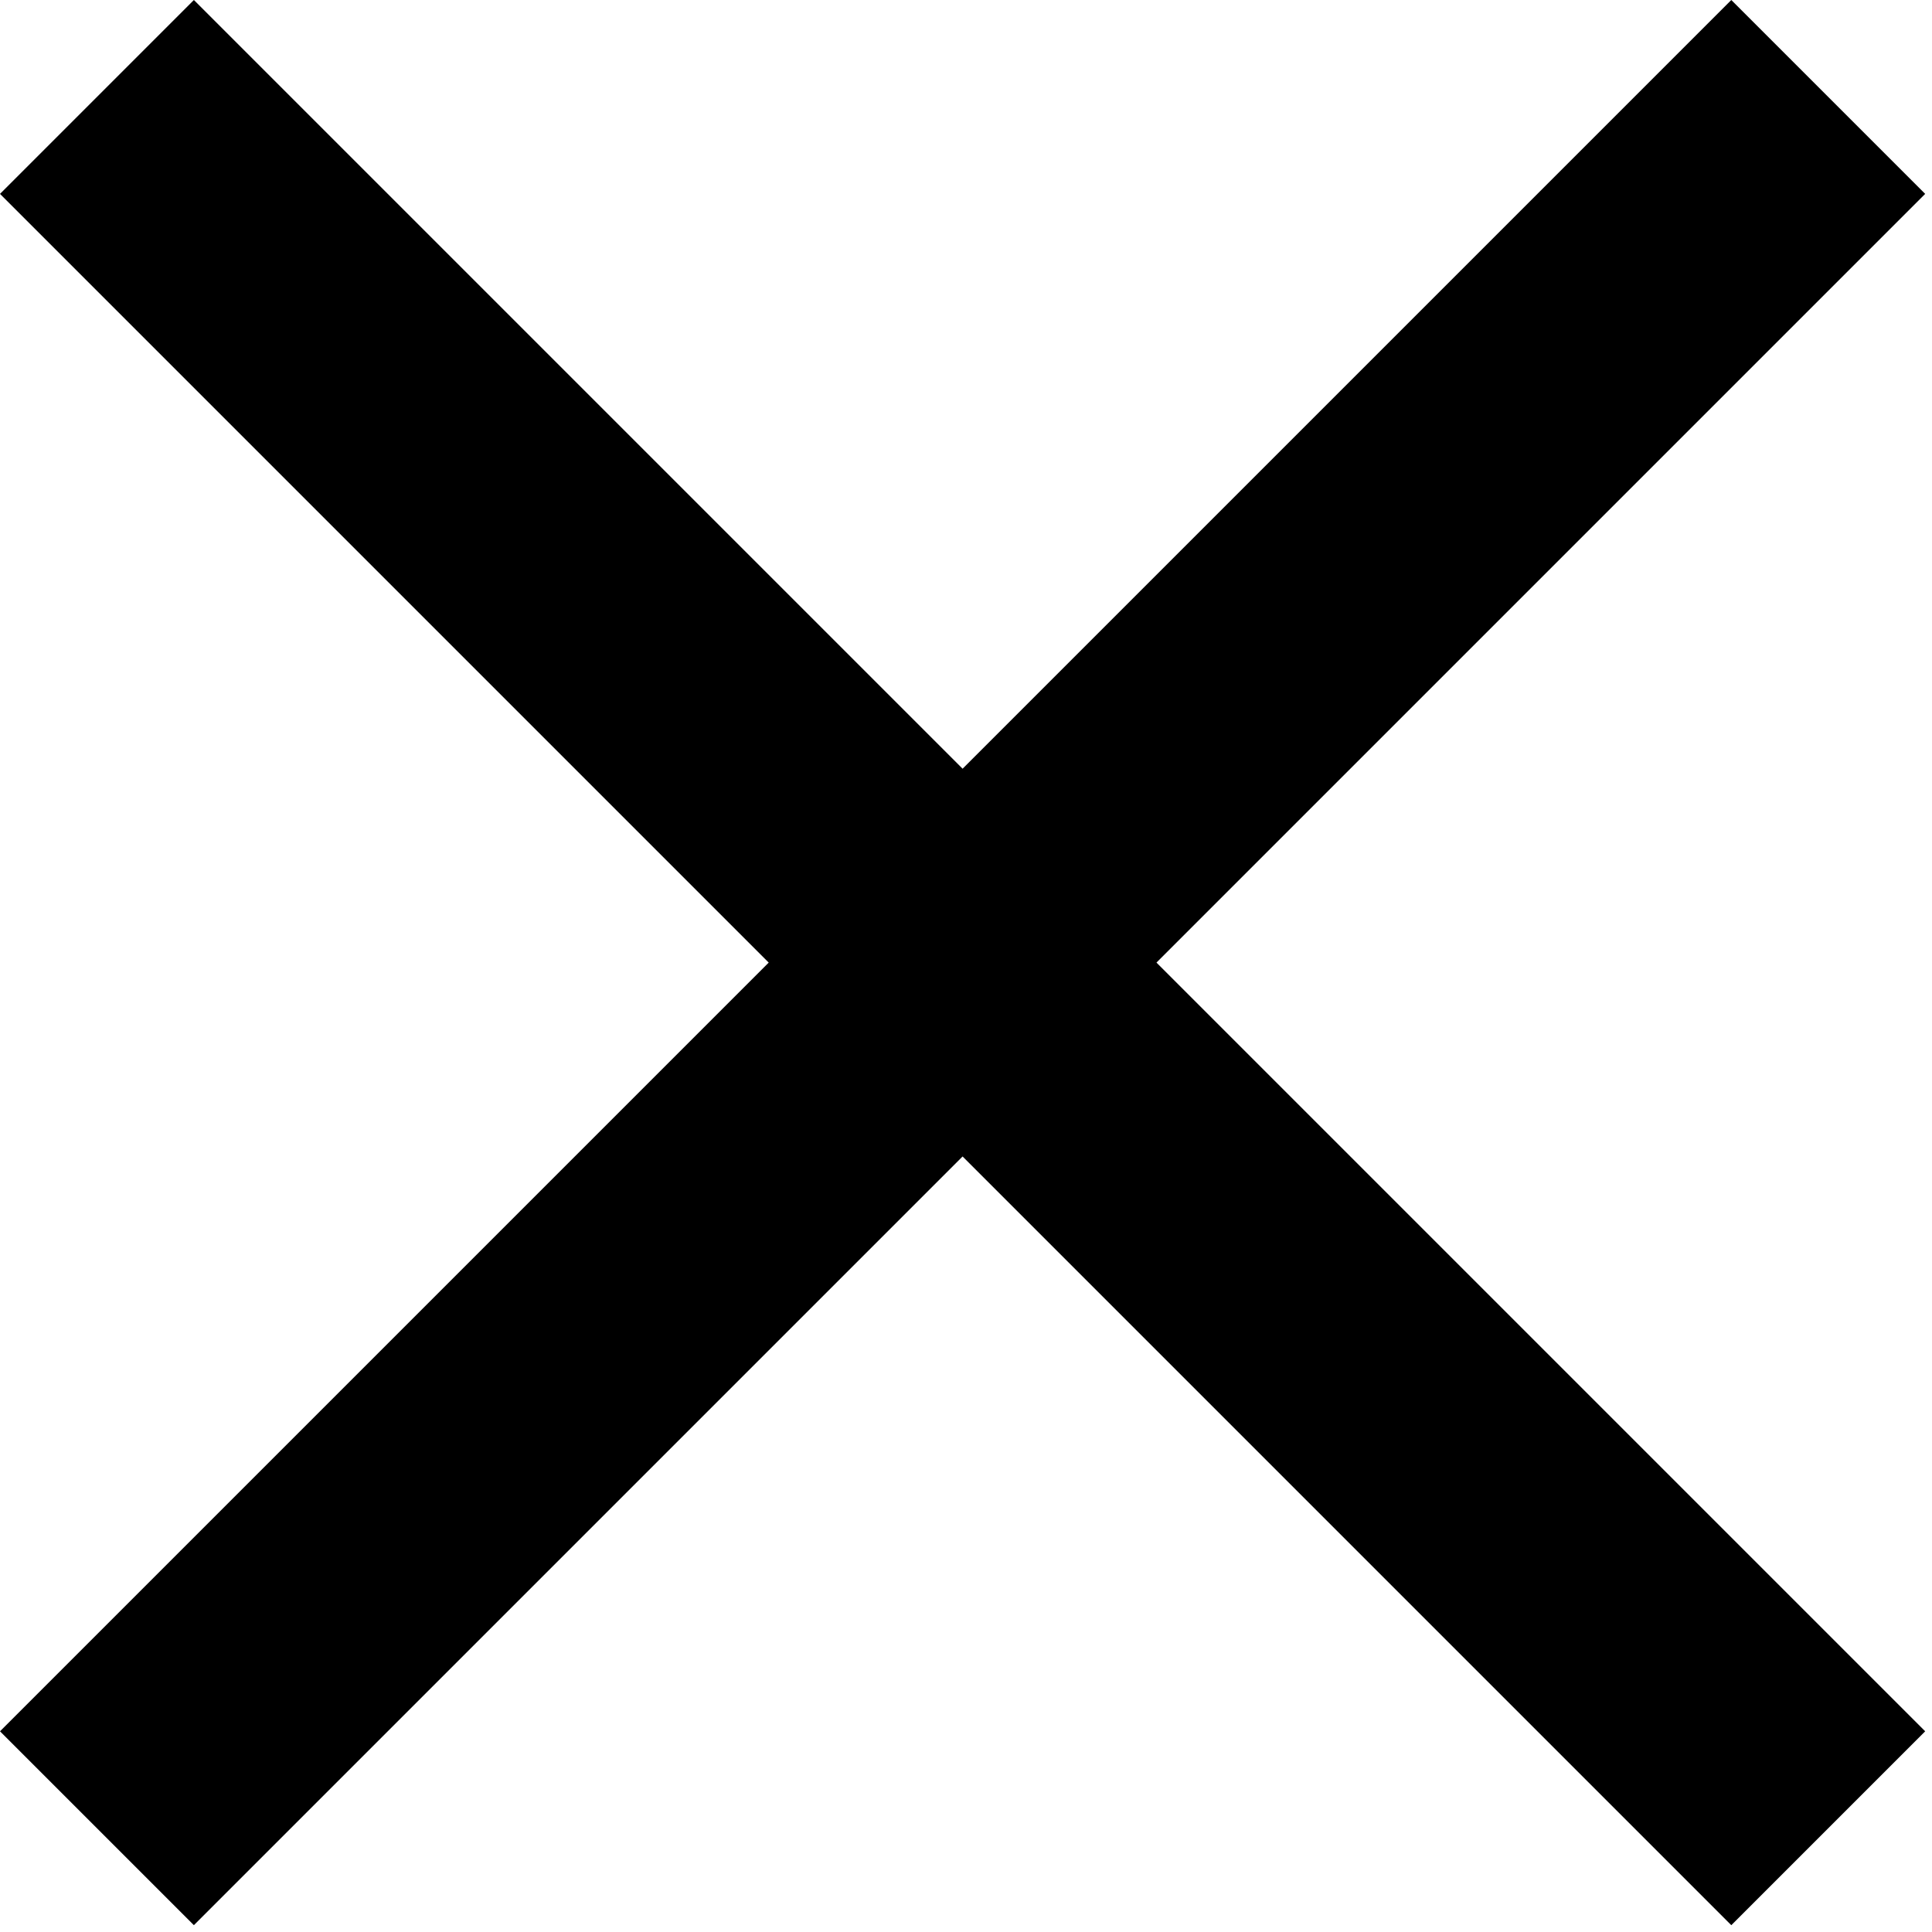 <svg width="17" height="17" viewBox="0 0 17 17" fill="none" xmlns="http://www.w3.org/2000/svg">
<path d="M16.94 1.706L15.234 0L8.47 6.764L1.706 0L0 1.706L6.764 8.47L0 15.234L1.706 16.94L8.47 10.176L15.234 16.94L16.94 15.234L10.176 8.47L16.94 1.706Z" fill="black"/>
</svg>
